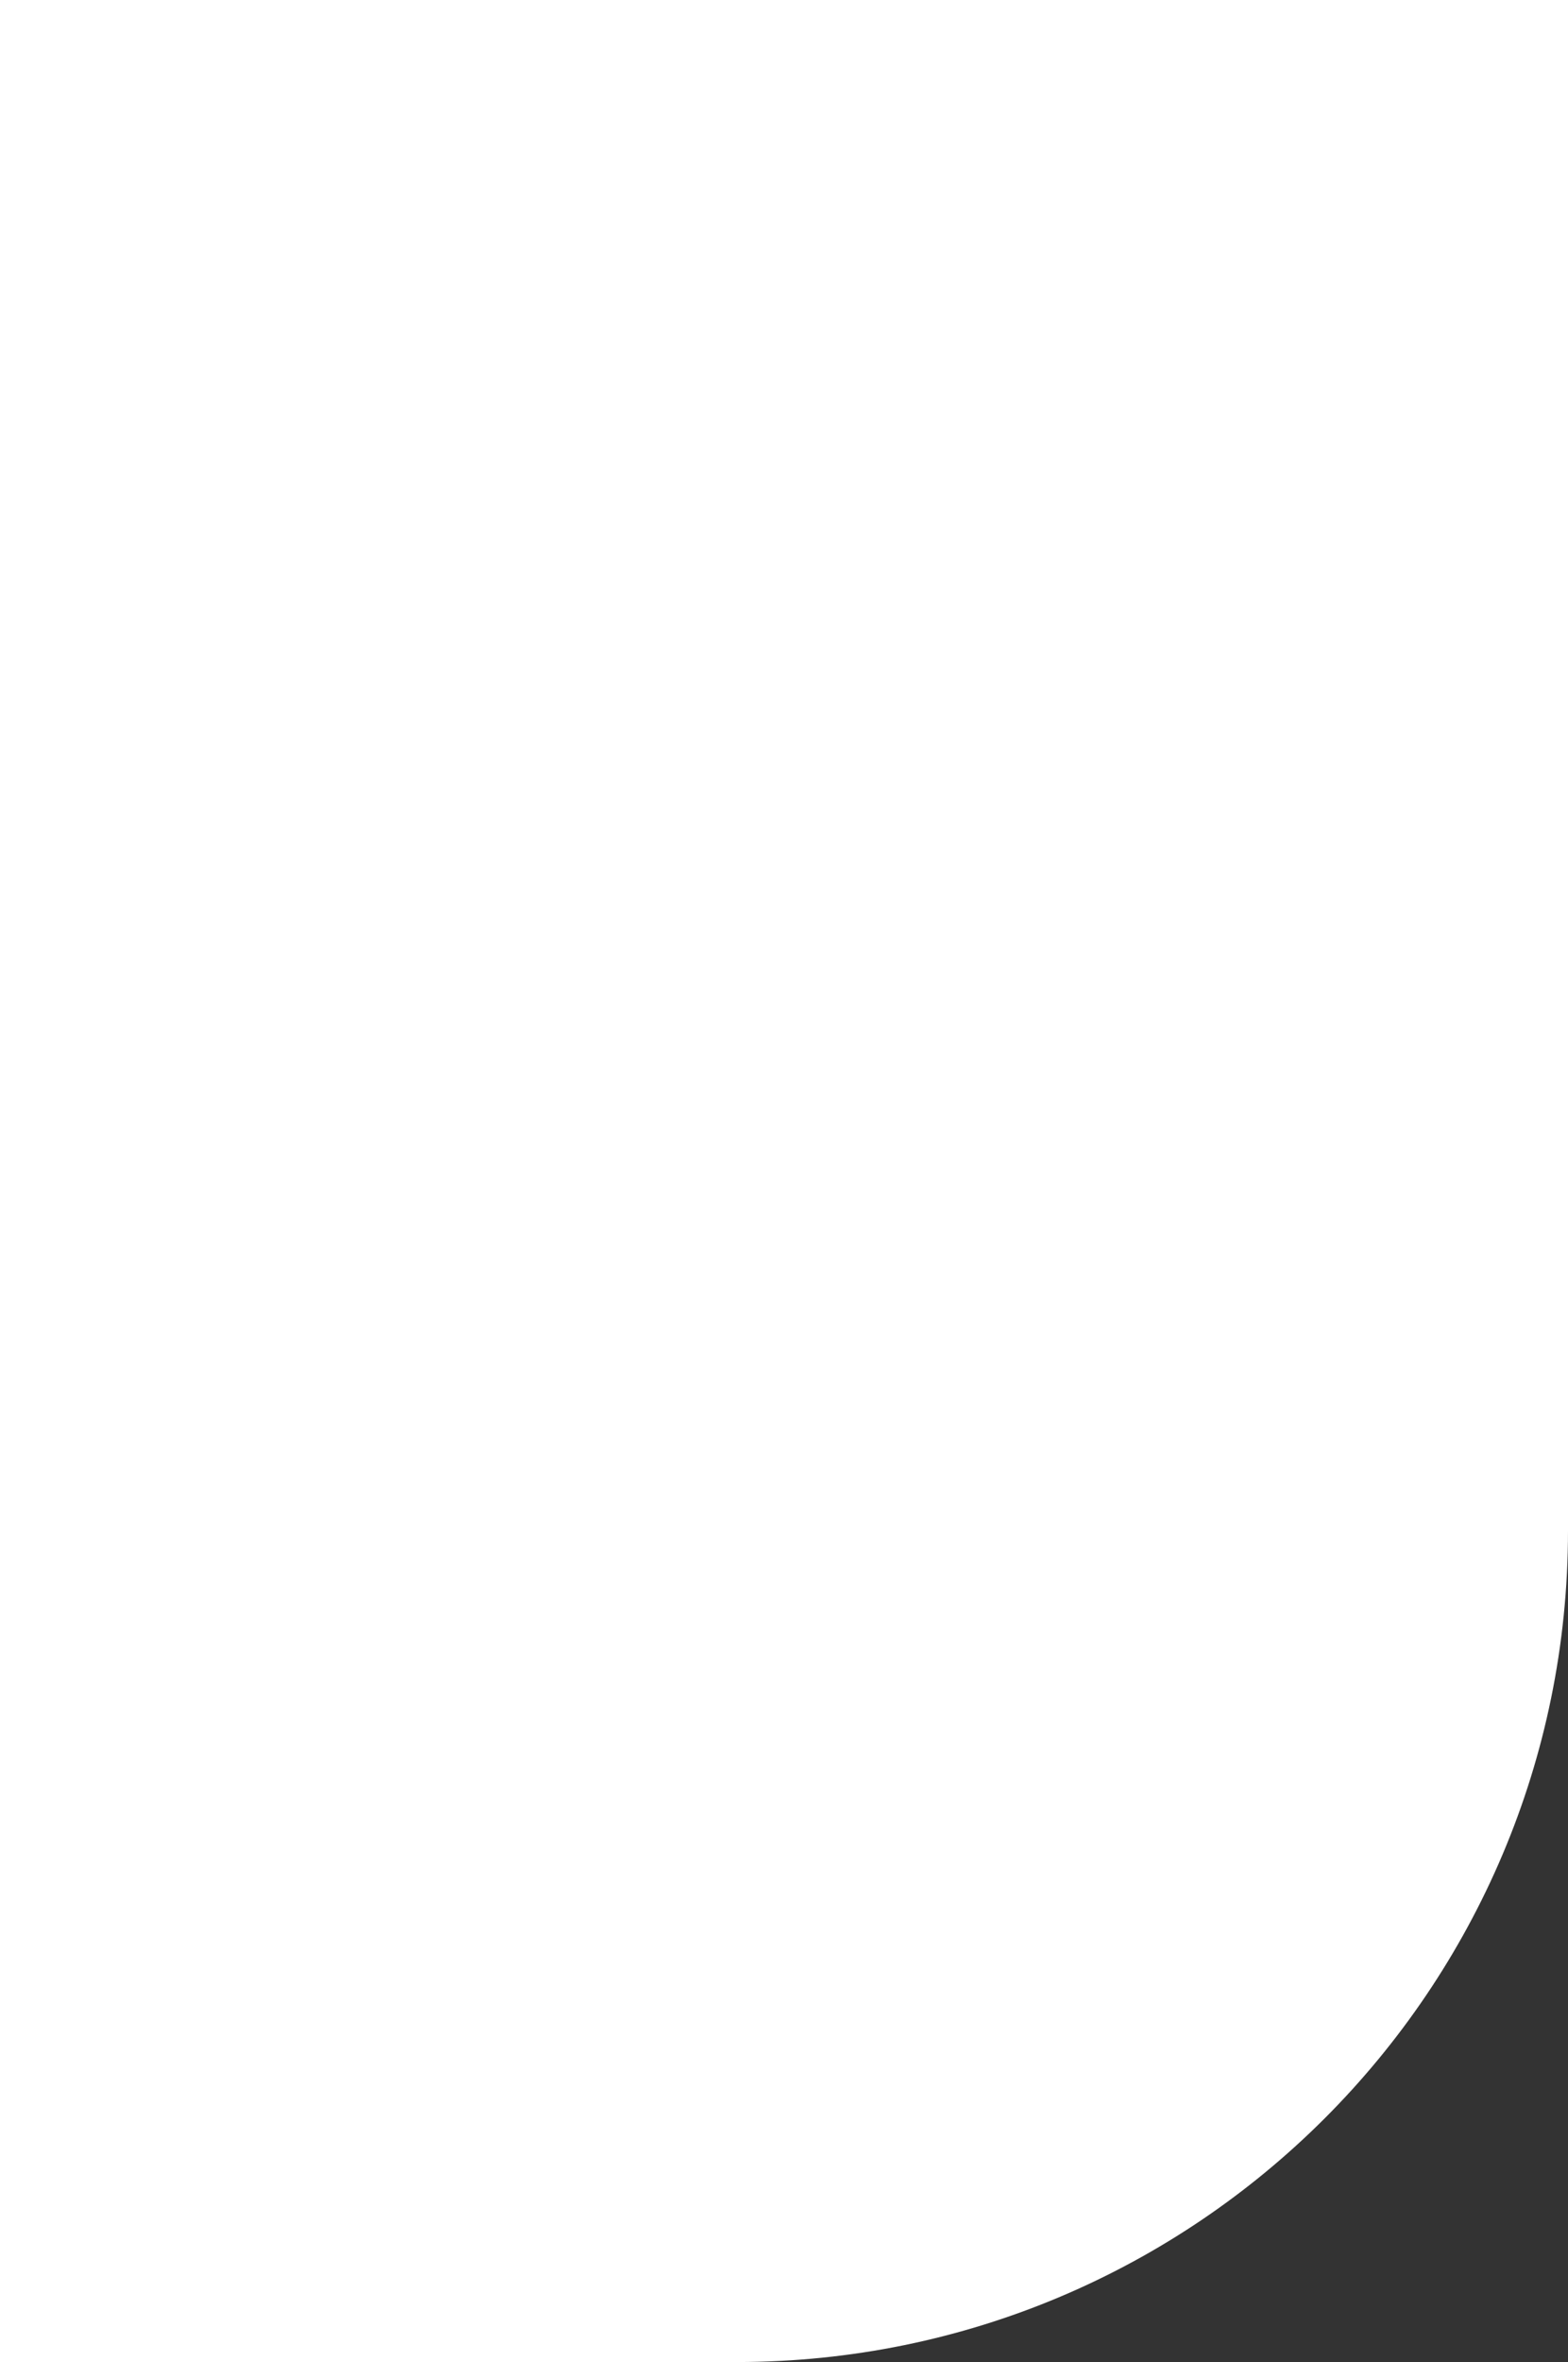<svg width="166" height="250" viewBox="0 0 166 250" fill="none" xmlns="http://www.w3.org/2000/svg">
<rect x="0" y="0" width="166" height="250" fill="#333333" stroke="none"/>
<path d="M0 0H166V162C166 210.601 126.601 250 78 250H0V0Z" fill="white"/>
</svg>

